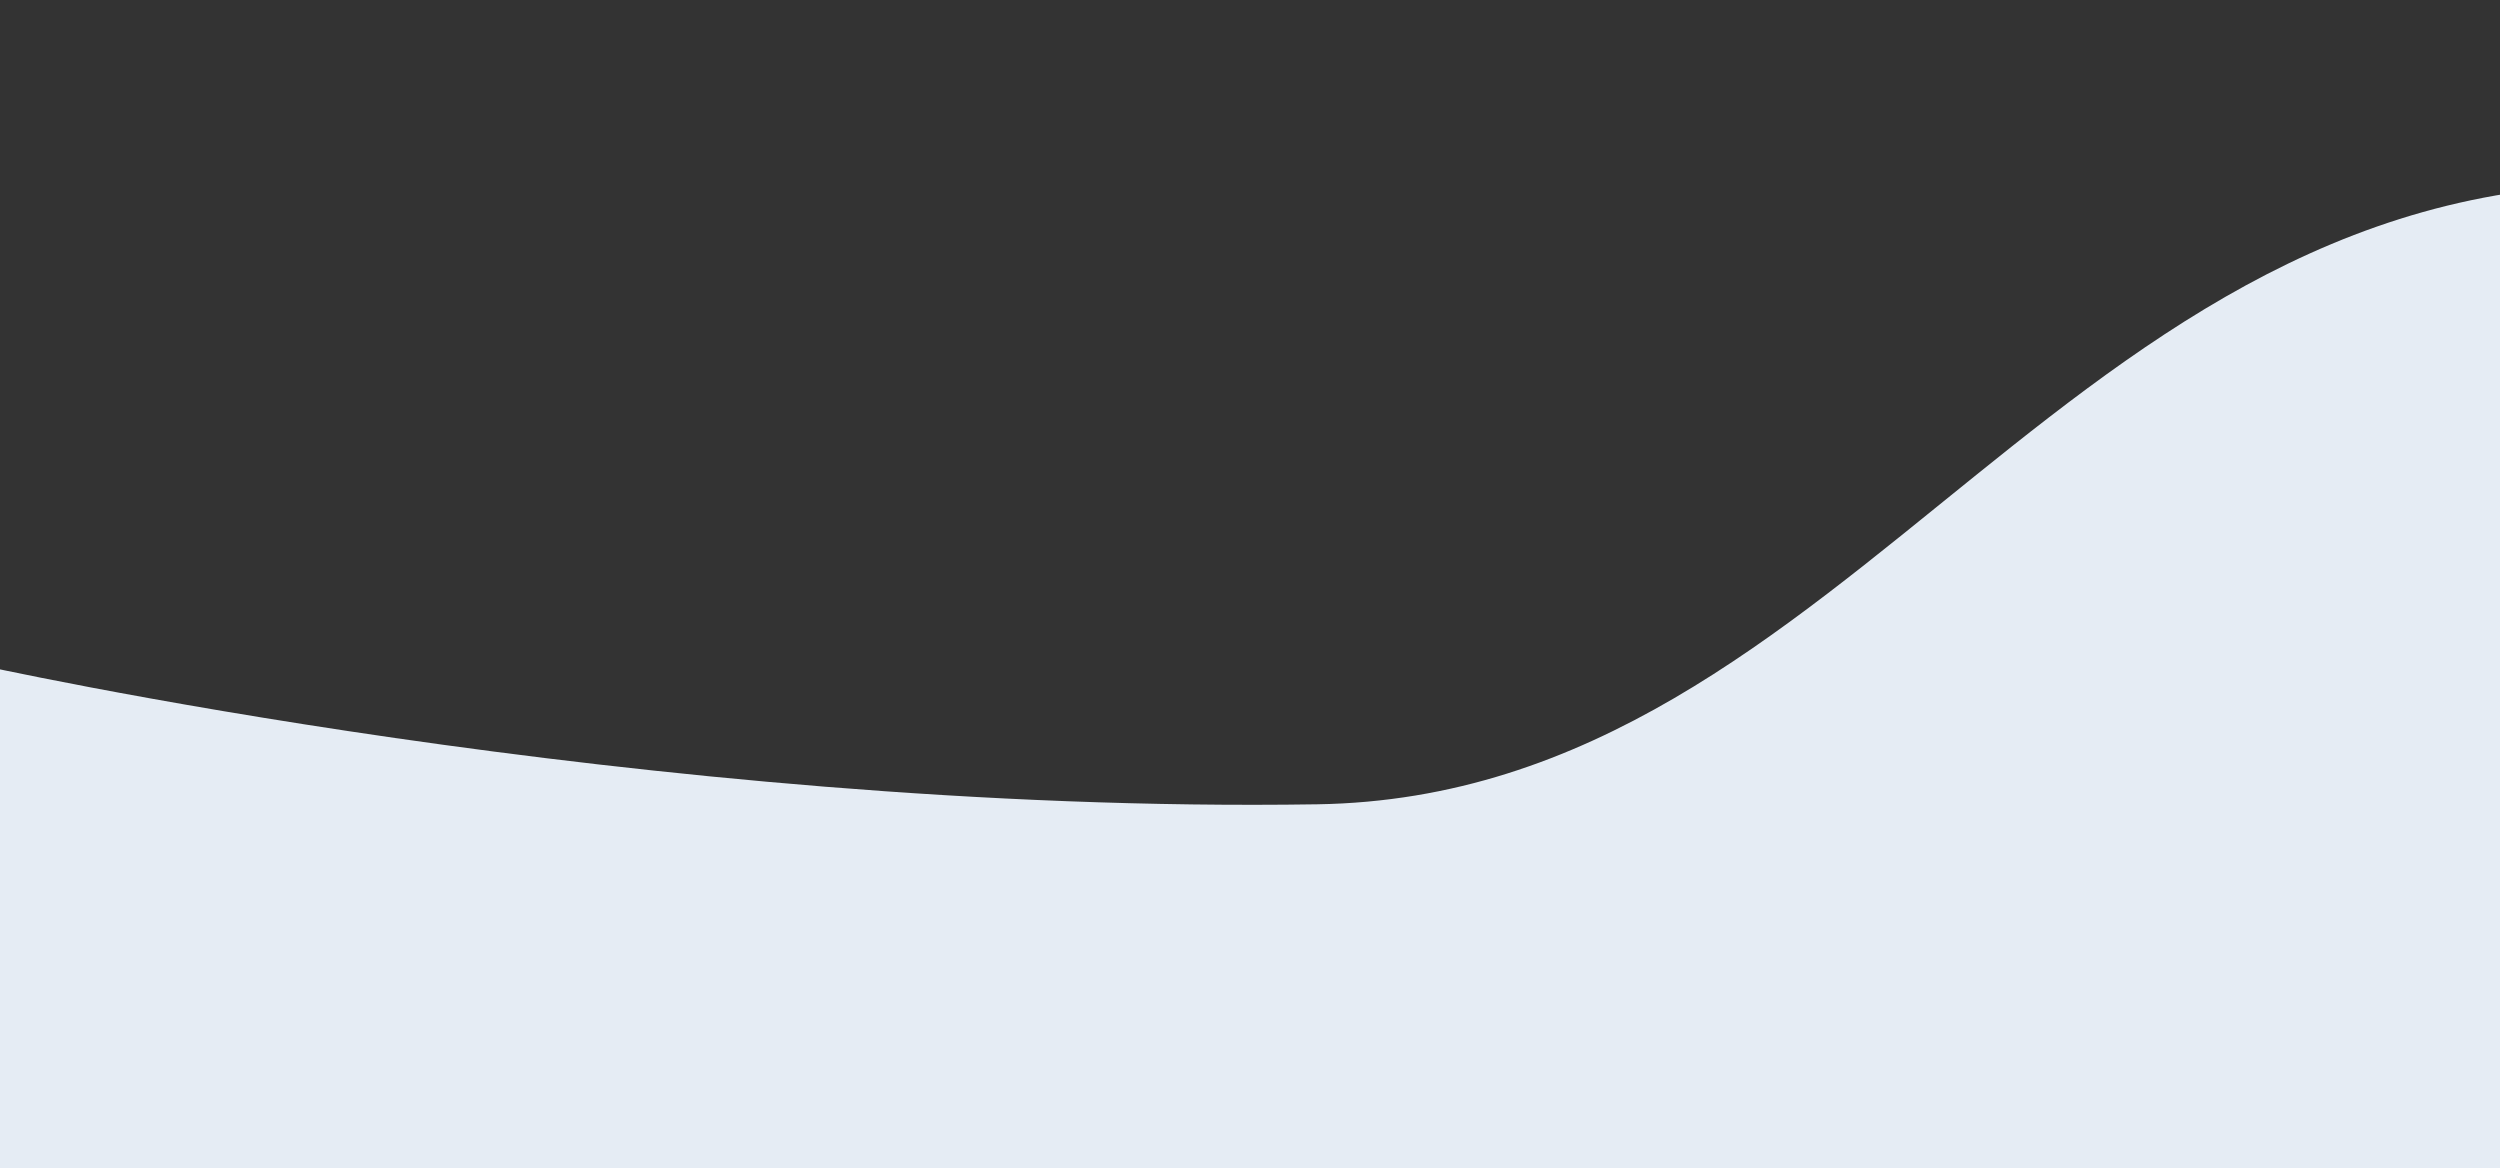 <svg width="1920" height="897" viewBox="0 0 1920 897" fill="none" xmlns="http://www.w3.org/2000/svg">
<rect x="0" y="0" width="1920" height="897" fill="#333333" stroke="none"/>
<path fill-rule="evenodd" clip-rule="evenodd" d="M-19.405 509.929C-19.405 509.929 497.664 625.624 1011.59 617.703C1429.68 611.259 1590.61 110.203 2060.72 143.077C2568.55 178.588 2025.07 652.893 2025.07 652.893L1989.84 1156.66L-54.632 1013.7L-19.405 509.929Z" fill="#E5ECF4"/>
</svg>
